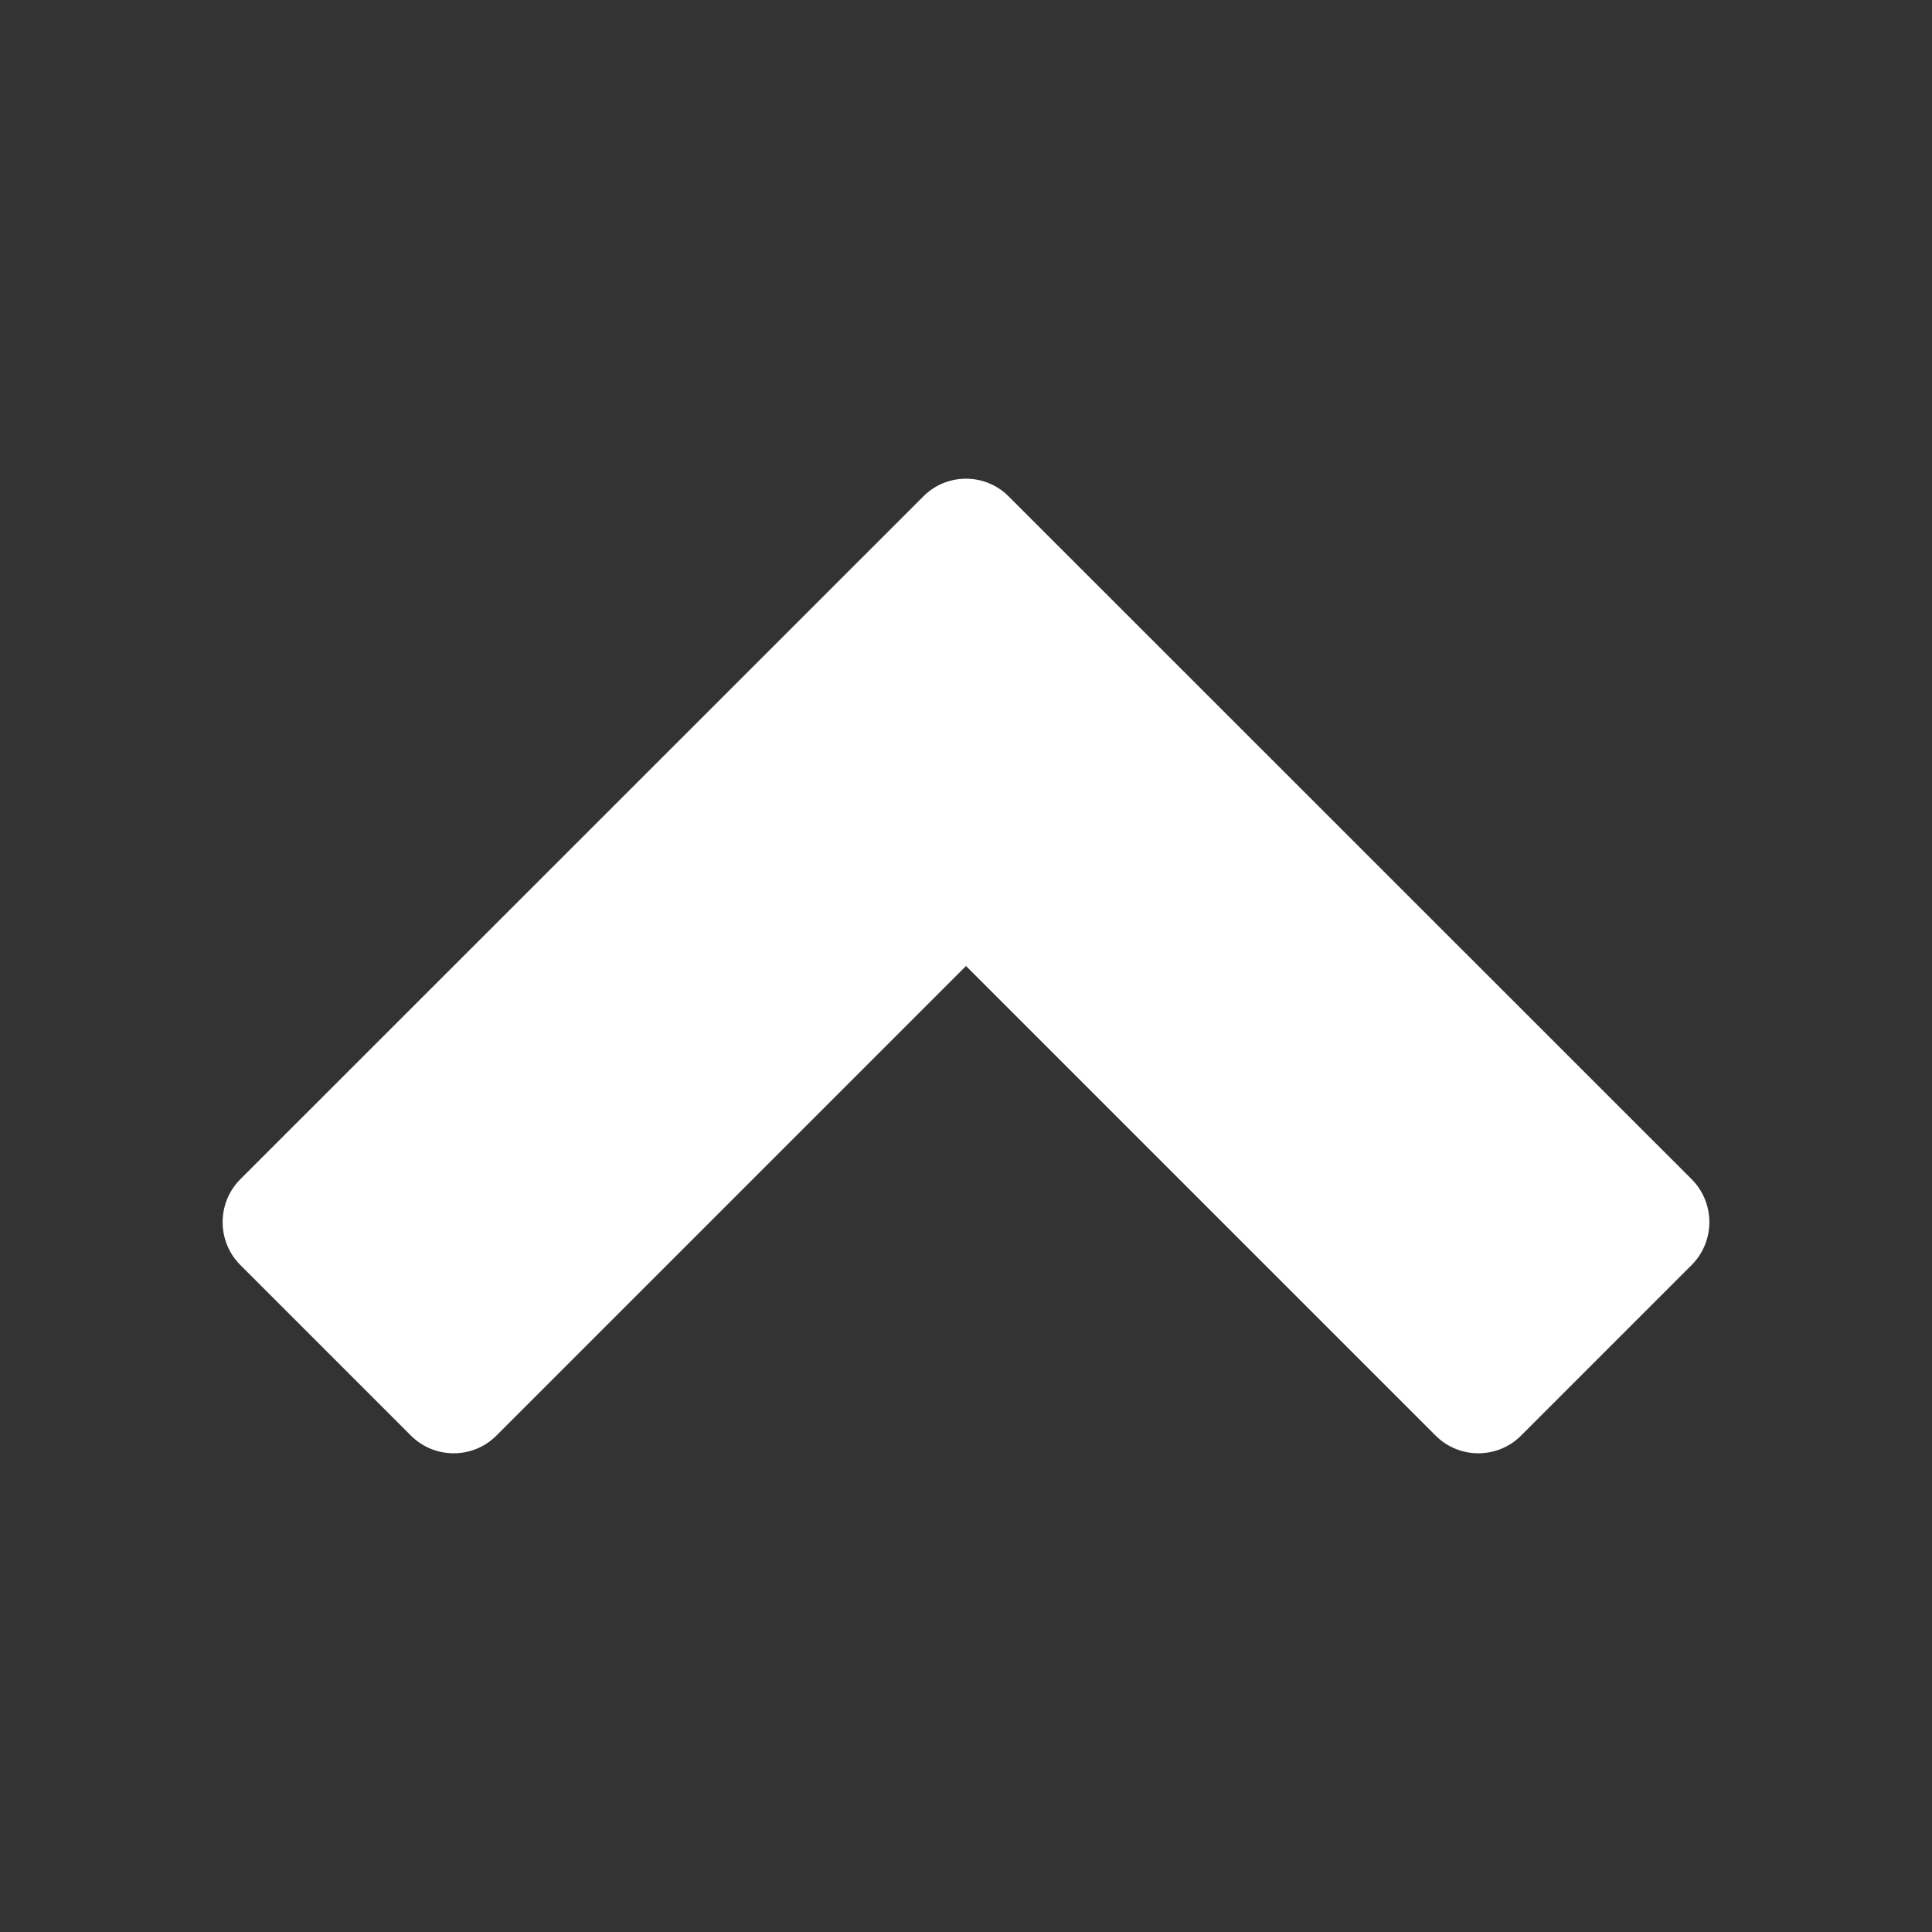 <?xml version="1.0" encoding="UTF-8"?>
<!DOCTYPE svg PUBLIC "-//W3C//DTD SVG 1.1//EN" "http://www.w3.org/Graphics/SVG/1.1/DTD/svg11.dtd">
<svg xmlns="http://www.w3.org/2000/svg" xml:space="preserve" width="1024px" height="1024px" shape-rendering="geometricPrecision" text-rendering="geometricPrecision" image-rendering="optimizeQuality" fill-rule="nonzero" clip-rule="evenodd" viewBox="0 0 10240 10240" xmlns:xlink="http://www.w3.org/1999/xlink">
	<rect x="0" y="0" width="10240" height="10240" fill="#333333" stroke="none"/>
	<title>navigate_up icon</title>
	<desc>navigate_up icon from the IconExperience.com O-Collection. Copyright by INCORS GmbH (www.incors.com).</desc>
	<path id="curve0" fill="#FFFFFF" d="M1273 6251l3621 -3620c124,-125 328,-125 452,0l3621 3620c124,125 124,328 0,453l-905 905c-125,125 -328,125 -453,0l-2489 -2489 -2489 2489c-125,125 -328,125 -453,0l-905 -905c-124,-125 -124,-328 0,-453z"/>
</svg>
